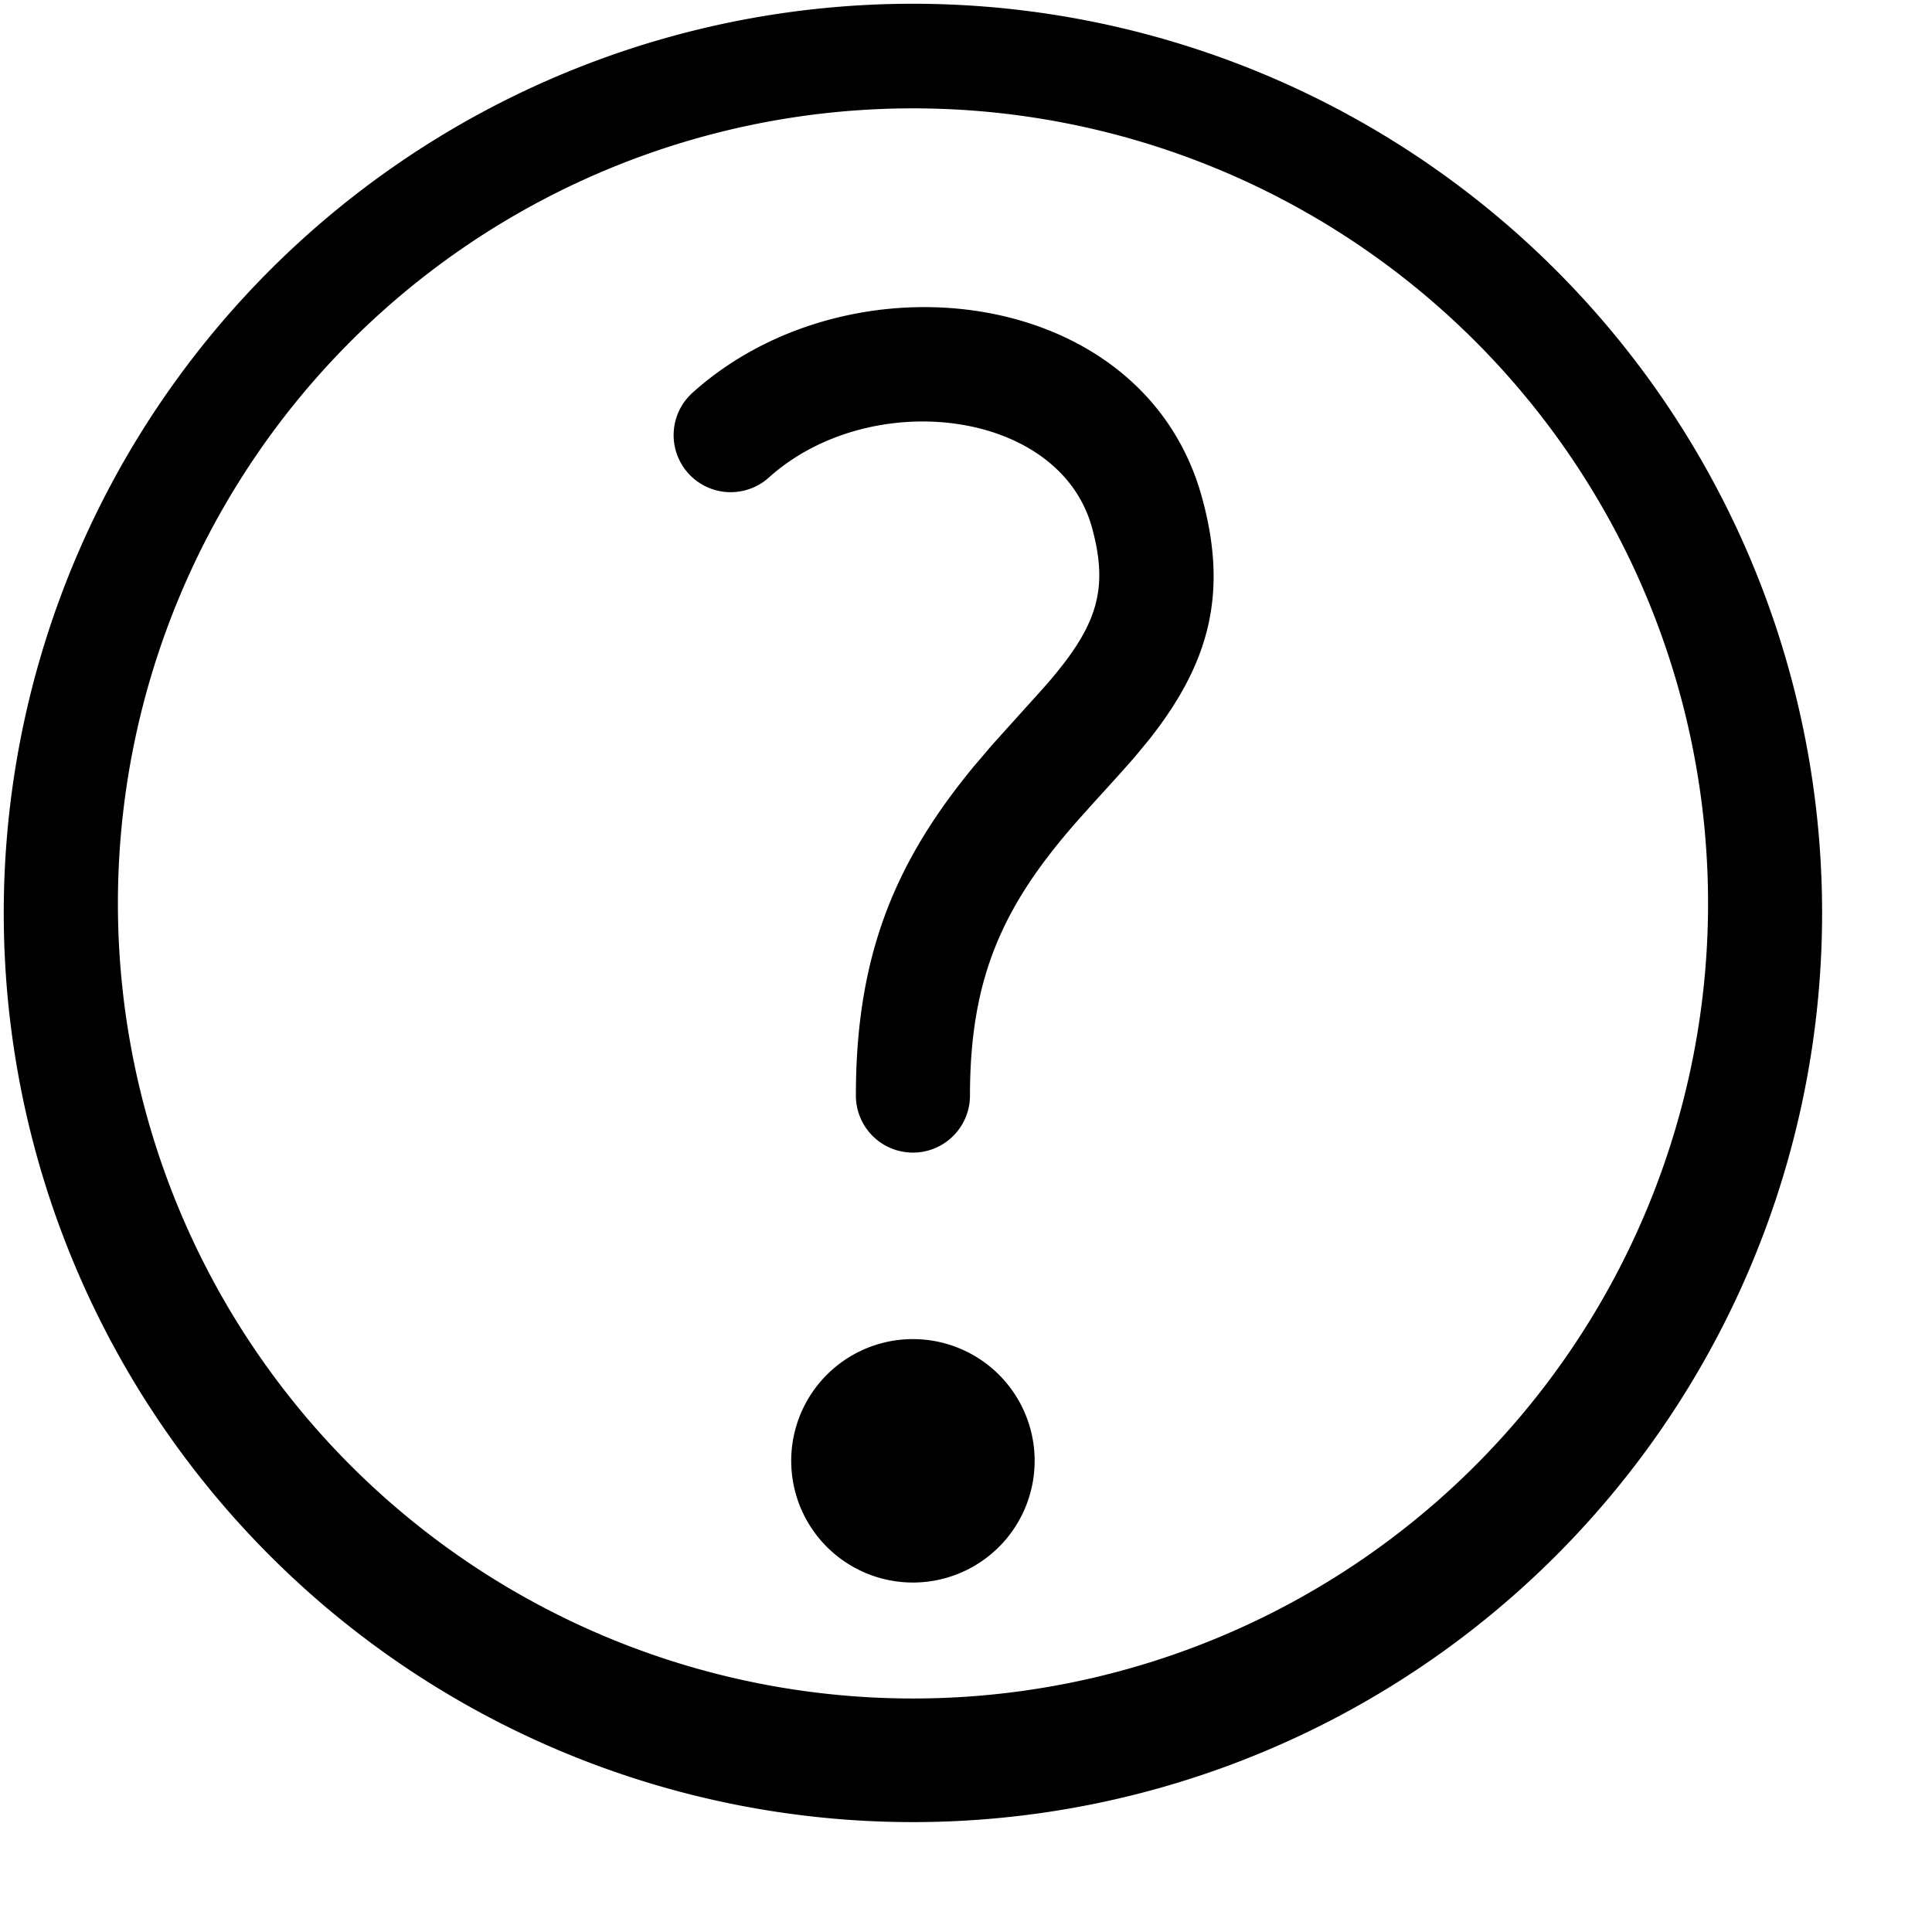 <svg width="17" height="17" viewBox="0 0 17 17" xmlns="http://www.w3.org/2000/svg" class="icon icon-question-round" aria-hidden="true" focusable="false" fill="currentColor"><path d="M9.104 12.854a1.071 1.071 0 1 1-2.142 0 1.071 1.071 0 0 1 2.142 0Zm1.473-8.475c-.511-1.869-3.097-2.175-4.487-.92a.502.502 0 0 0 .673.745c.892-.805 2.559-.608 2.846.44.149.545.043.863-.384 1.36l-.051.058-.276.306-.172.191-.155.182c-.7.847-1.04 1.673-1.04 2.899a.502.502 0 0 0 1.004 0c0-1.04.29-1.673.945-2.417l.146-.163c.128-.14.298-.328.361-.402l.128-.155c.525-.666.694-1.28.462-2.124Z"/><path fill-rule="evenodd" clip-rule="evenodd" d="M.033 8.033a8 8 0 1 1 16 0 8 8 0 0 1-16 0Zm14.996 0a6.996 6.996 0 1 0-13.991 0 6.996 6.996 0 0 0 13.991 0Z"/></svg>